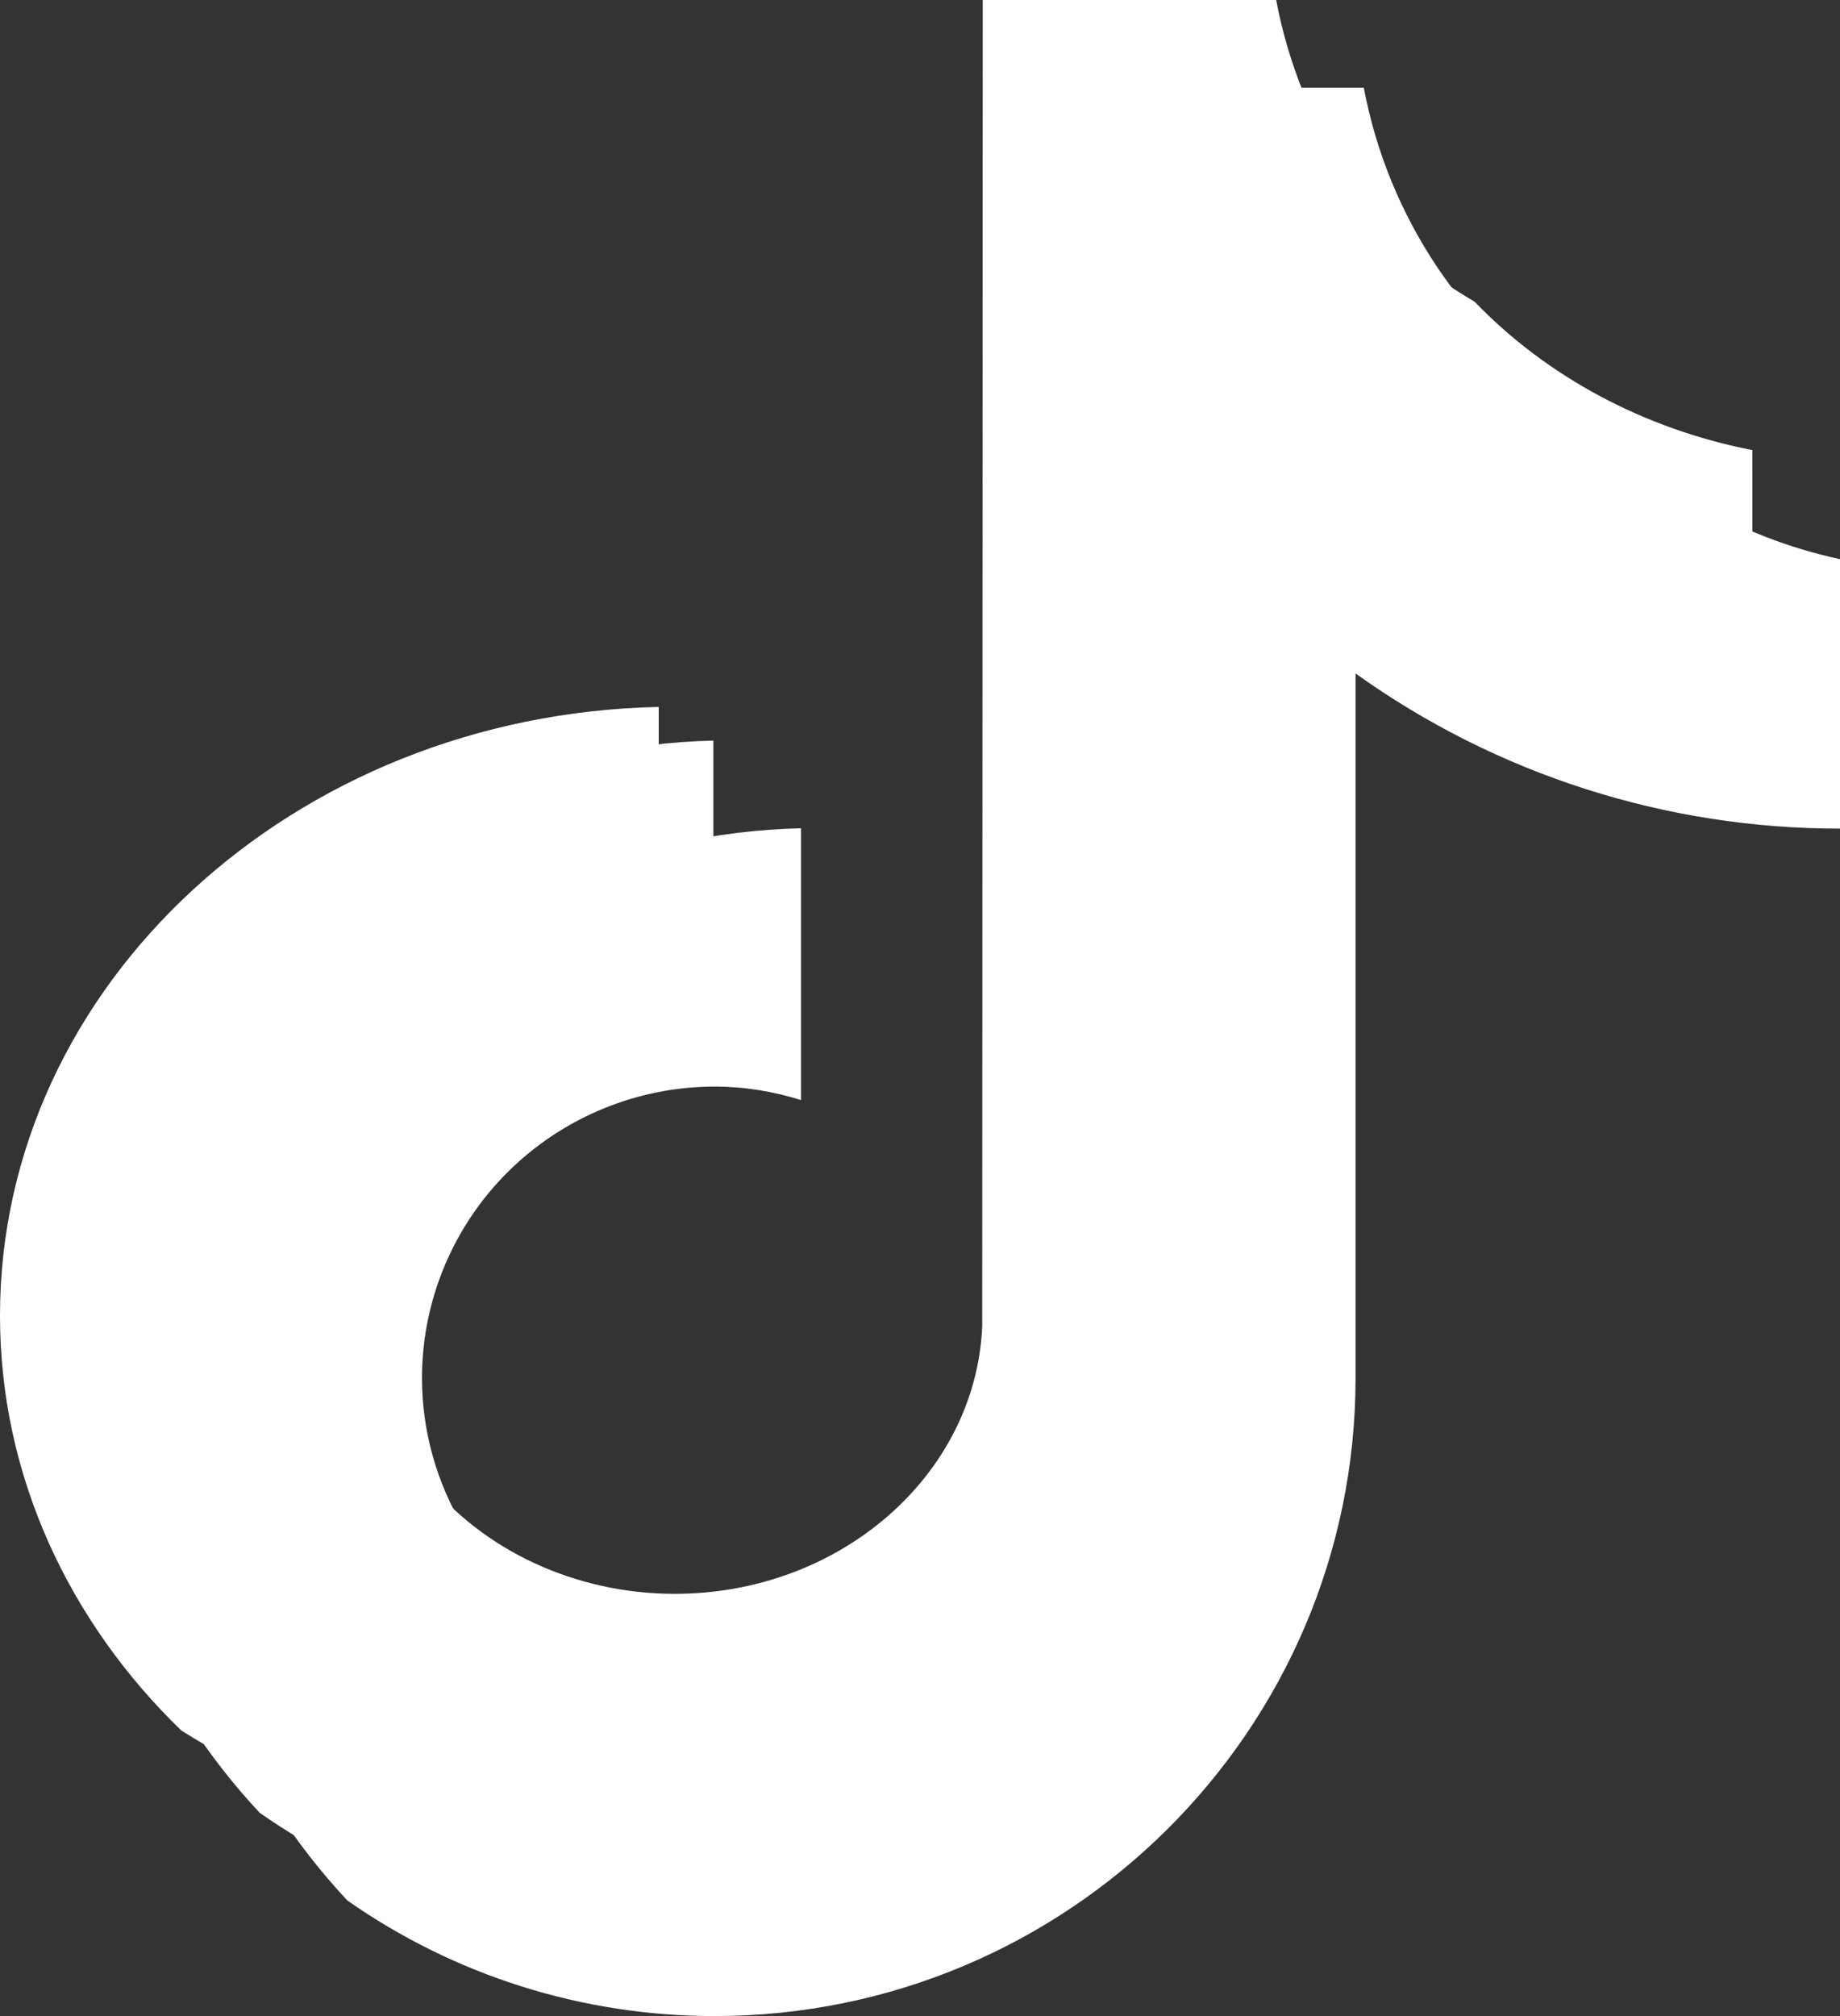 <svg width="21" height="23" viewBox="0 0 21 23" fill="none" xmlns="http://www.w3.org/2000/svg">
<rect x="0" y="0" width="21" height="23" fill="#333333" stroke="none"/>
<path fill-rule="evenodd" clip-rule="evenodd" d="M15.471 15.72V7.683C17.081 8.836 19.016 9.455 21 9.453V6.379C19.83 6.128 18.774 5.506 17.989 4.607C17.361 4.2 16.822 3.671 16.405 3.051C15.989 2.431 15.703 1.733 15.565 1H12.655L12.649 16.849C12.582 18.624 11.114 20.049 9.314 20.049C8.785 20.048 8.263 19.922 7.792 19.681C7.321 19.441 6.915 19.091 6.606 18.663C6.067 18.382 5.615 17.959 5.299 17.44C4.984 16.922 4.816 16.327 4.816 15.72C4.817 14.839 5.169 13.994 5.795 13.371C6.422 12.748 7.271 12.397 8.156 12.396C8.5 12.396 8.83 12.452 9.142 12.55V9.449C5.188 9.541 2 12.768 2 16.725C2 18.638 2.747 20.38 3.964 21.681C5.191 22.541 6.656 23.001 8.156 23C12.19 23 15.471 19.734 15.471 15.72Z" fill="white"/>
<path fill-rule="evenodd" clip-rule="evenodd" d="M14.18 14.051V6.38C15.875 7.48 17.912 8.071 20 8.069V5.135C18.769 4.895 17.657 4.301 16.831 3.443C16.169 3.055 15.602 2.55 15.164 1.958C14.725 1.366 14.424 0.7 14.279 0H11.216L11.21 15.129C11.139 16.823 9.594 18.183 7.699 18.183C7.142 18.183 6.593 18.062 6.097 17.832C5.602 17.602 5.174 17.269 4.849 16.86C4.281 16.592 3.805 16.188 3.473 15.693C3.141 15.198 2.965 14.63 2.964 14.051C2.965 13.21 3.336 12.403 3.995 11.809C4.654 11.214 5.548 10.879 6.48 10.878C6.842 10.878 7.189 10.932 7.518 11.025V8.065C3.356 8.153 0 11.233 0 15.01C0 16.836 0.786 18.499 2.068 19.741C3.359 20.561 4.901 21.001 6.48 21C10.726 21 14.18 17.883 14.18 14.051Z" fill="white"/>
<path fill-rule="evenodd" clip-rule="evenodd" d="M14.471 14.72V6.683C16.081 7.836 18.016 8.455 20 8.453V5.379C18.83 5.128 17.774 4.506 16.989 3.607C16.361 3.2 15.822 2.671 15.405 2.051C14.989 1.431 14.703 0.733 14.565 0H11.655L11.649 15.849C11.582 17.624 10.114 19.049 8.314 19.049C7.785 19.048 7.263 18.922 6.792 18.681C6.321 18.441 5.915 18.091 5.606 17.663C5.067 17.382 4.615 16.959 4.299 16.44C3.984 15.921 3.816 15.327 3.816 14.72C3.817 13.839 4.169 12.994 4.795 12.371C5.422 11.748 6.271 11.397 7.156 11.396C7.5 11.396 7.83 11.452 8.142 11.55V8.449C4.188 8.541 1 11.768 1 15.725C1 17.638 1.747 19.38 2.964 20.681C4.191 21.541 5.656 22.001 7.156 22C11.19 22 14.471 18.734 14.471 14.72Z" fill="white"/>
</svg>
